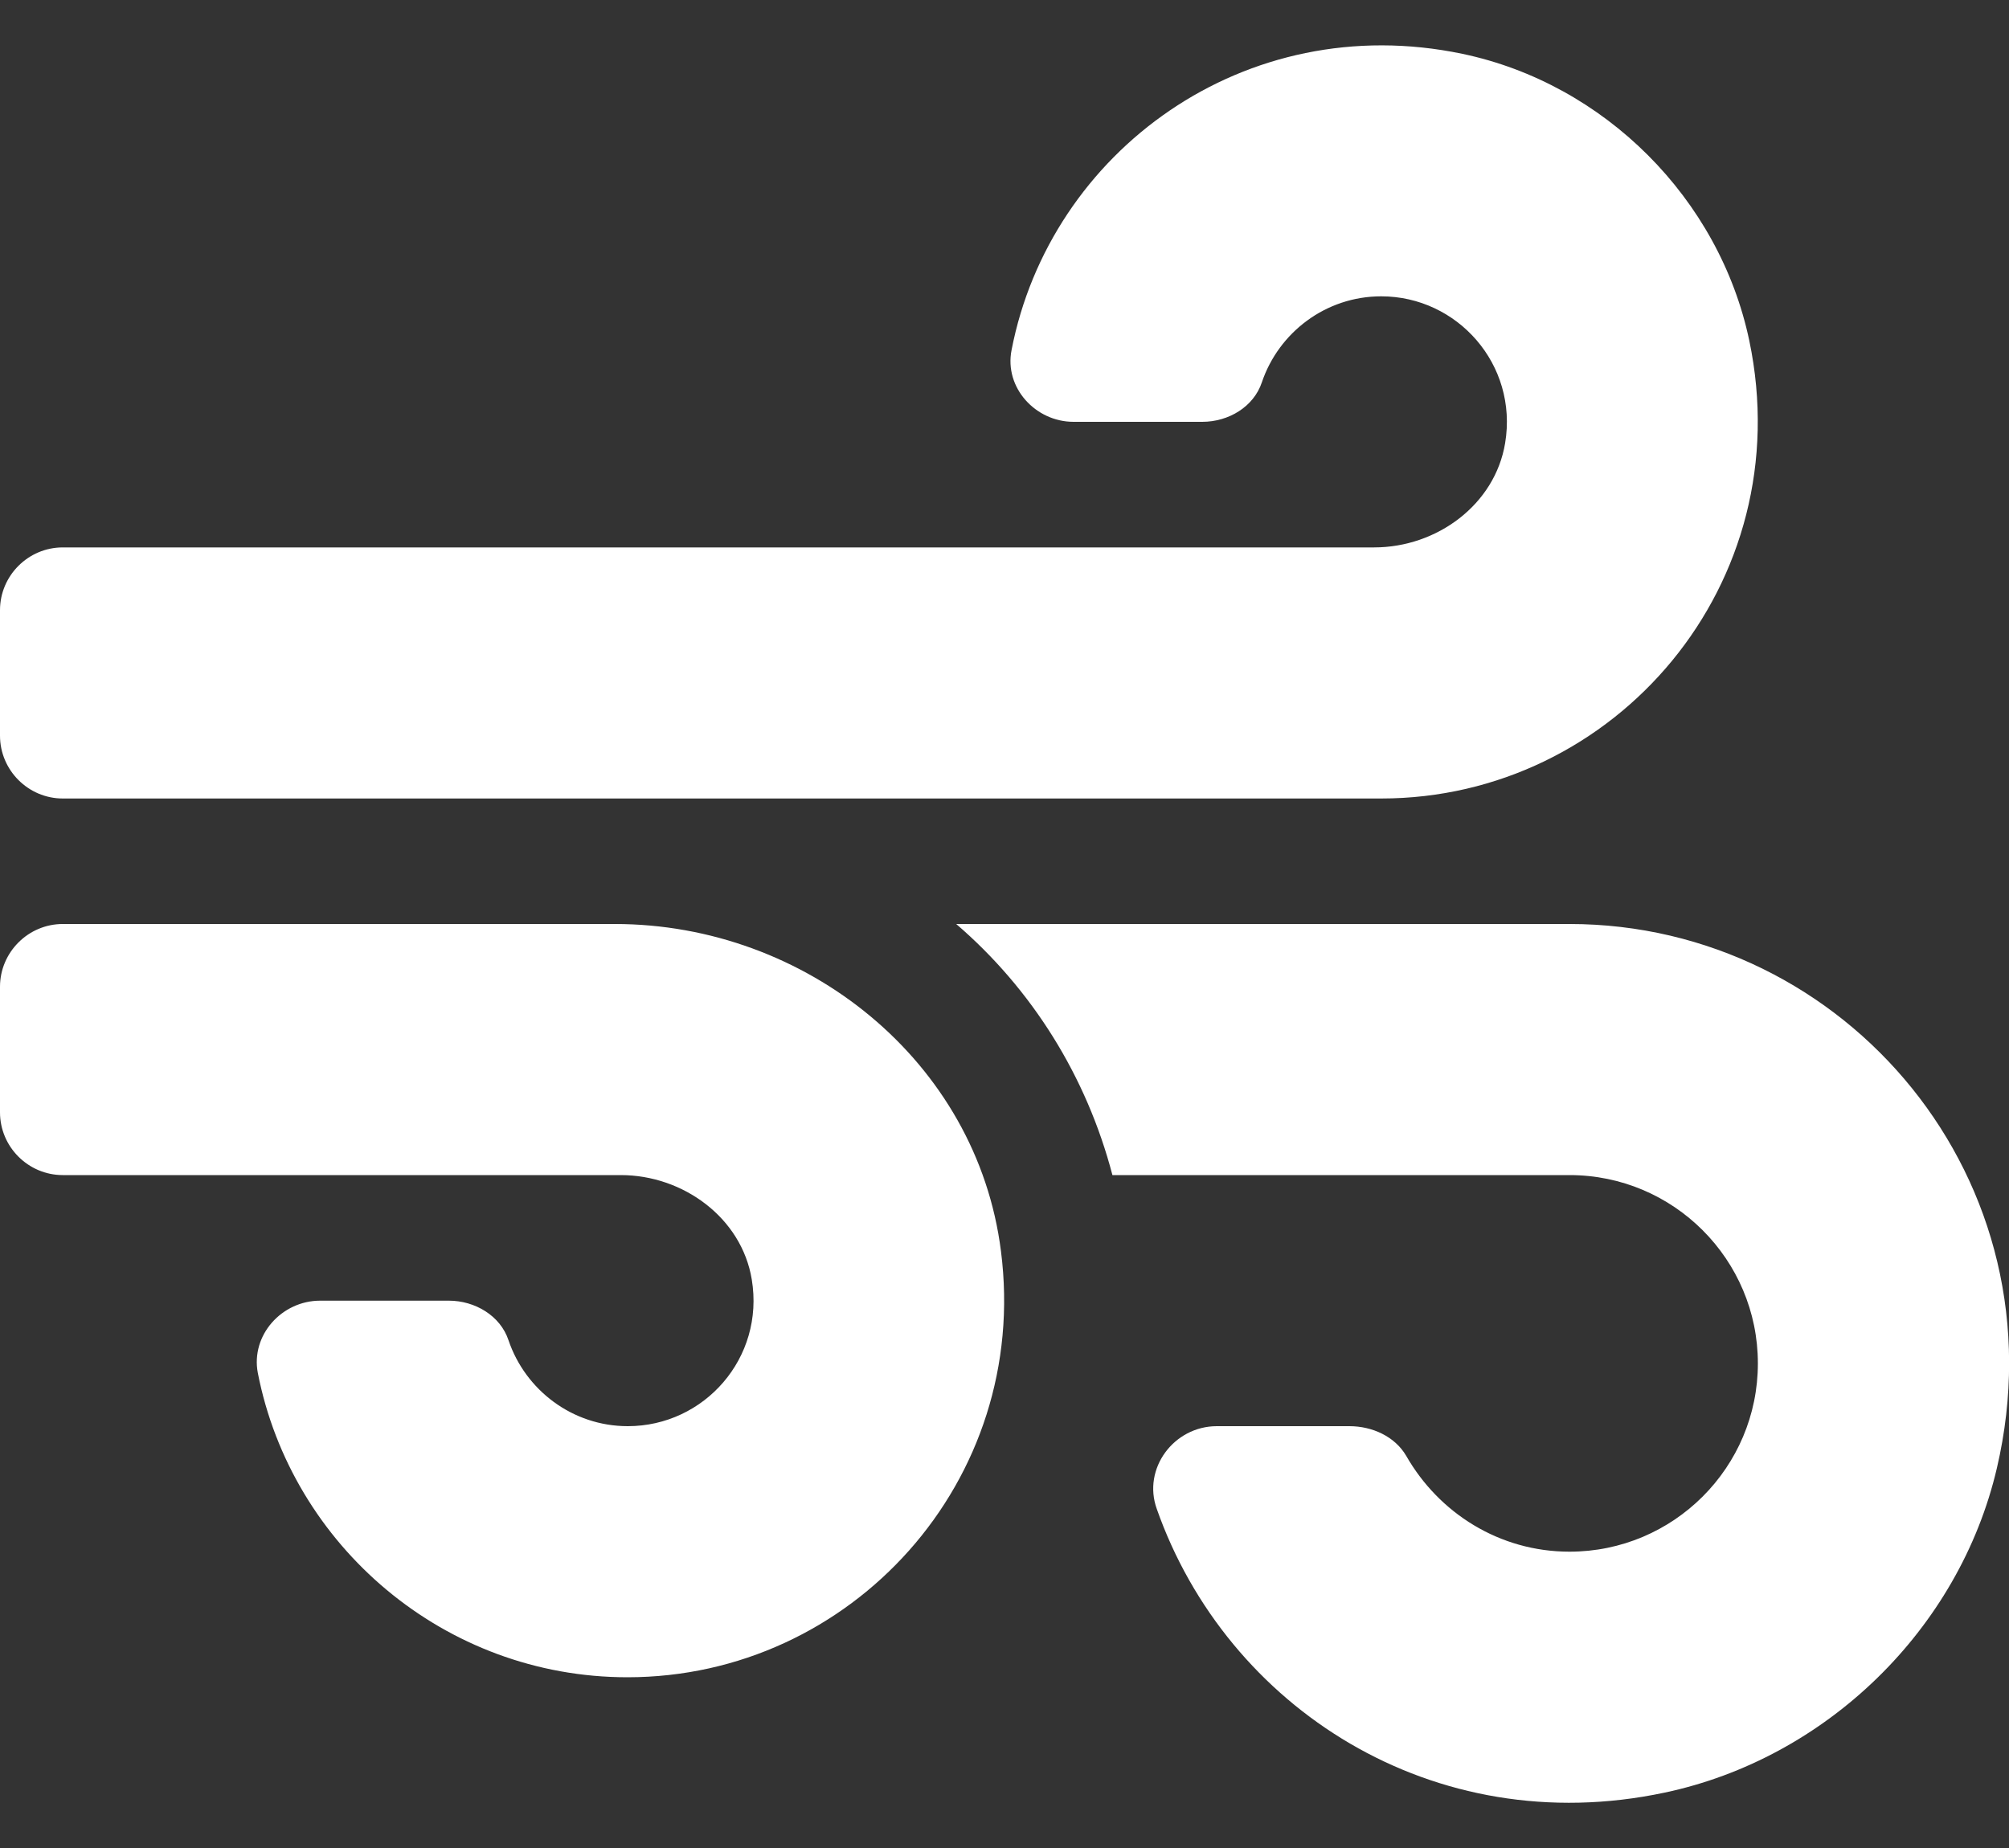 <svg width="25" height="23" viewBox="0 0 25 23" fill="none" xmlns="http://www.w3.org/2000/svg">
<rect x="0" y="0" width="25" height="23" fill="#333333" stroke="none"/>
<path d="M7.651 11.5H0.781C0.352 11.5 0 11.852 0 12.281V13.844C0 14.274 0.352 14.625 0.781 14.625H7.725C8.501 14.625 9.229 15.157 9.355 15.924C9.517 16.9 8.765 17.75 7.812 17.75C7.124 17.75 6.538 17.301 6.328 16.681C6.226 16.373 5.908 16.188 5.586 16.188H3.984C3.506 16.188 3.12 16.617 3.208 17.086C3.628 19.239 5.532 20.875 7.808 20.875C10.596 20.875 12.822 18.429 12.456 15.572C12.158 13.209 10.029 11.5 7.651 11.5ZM0.781 9.938H17.188C20.102 9.938 22.402 7.262 21.768 4.239C21.396 2.472 19.966 1.041 18.198 0.67C15.493 0.104 13.066 1.886 12.588 4.356C12.495 4.825 12.886 5.25 13.359 5.25H14.961C15.288 5.25 15.601 5.064 15.703 4.757C15.913 4.137 16.499 3.688 17.188 3.688C18.135 3.688 18.892 4.537 18.73 5.514C18.604 6.28 17.881 6.813 17.1 6.813H0.781C0.352 6.813 0 7.164 0 7.594V9.156C0 9.586 0.352 9.938 0.781 9.938ZM19.531 11.5H11.899C12.842 12.311 13.521 13.395 13.843 14.625H19.531C20.825 14.625 21.875 15.675 21.875 16.969C21.875 18.263 20.825 19.312 19.531 19.312C18.657 19.312 17.905 18.829 17.5 18.121C17.358 17.877 17.075 17.75 16.792 17.75H15.142C14.609 17.75 14.214 18.277 14.395 18.78C15.264 21.251 17.837 22.921 20.713 22.311C22.725 21.886 24.38 20.279 24.849 18.273C25.684 14.698 22.974 11.5 19.531 11.5Z" fill="white"/>
</svg>
